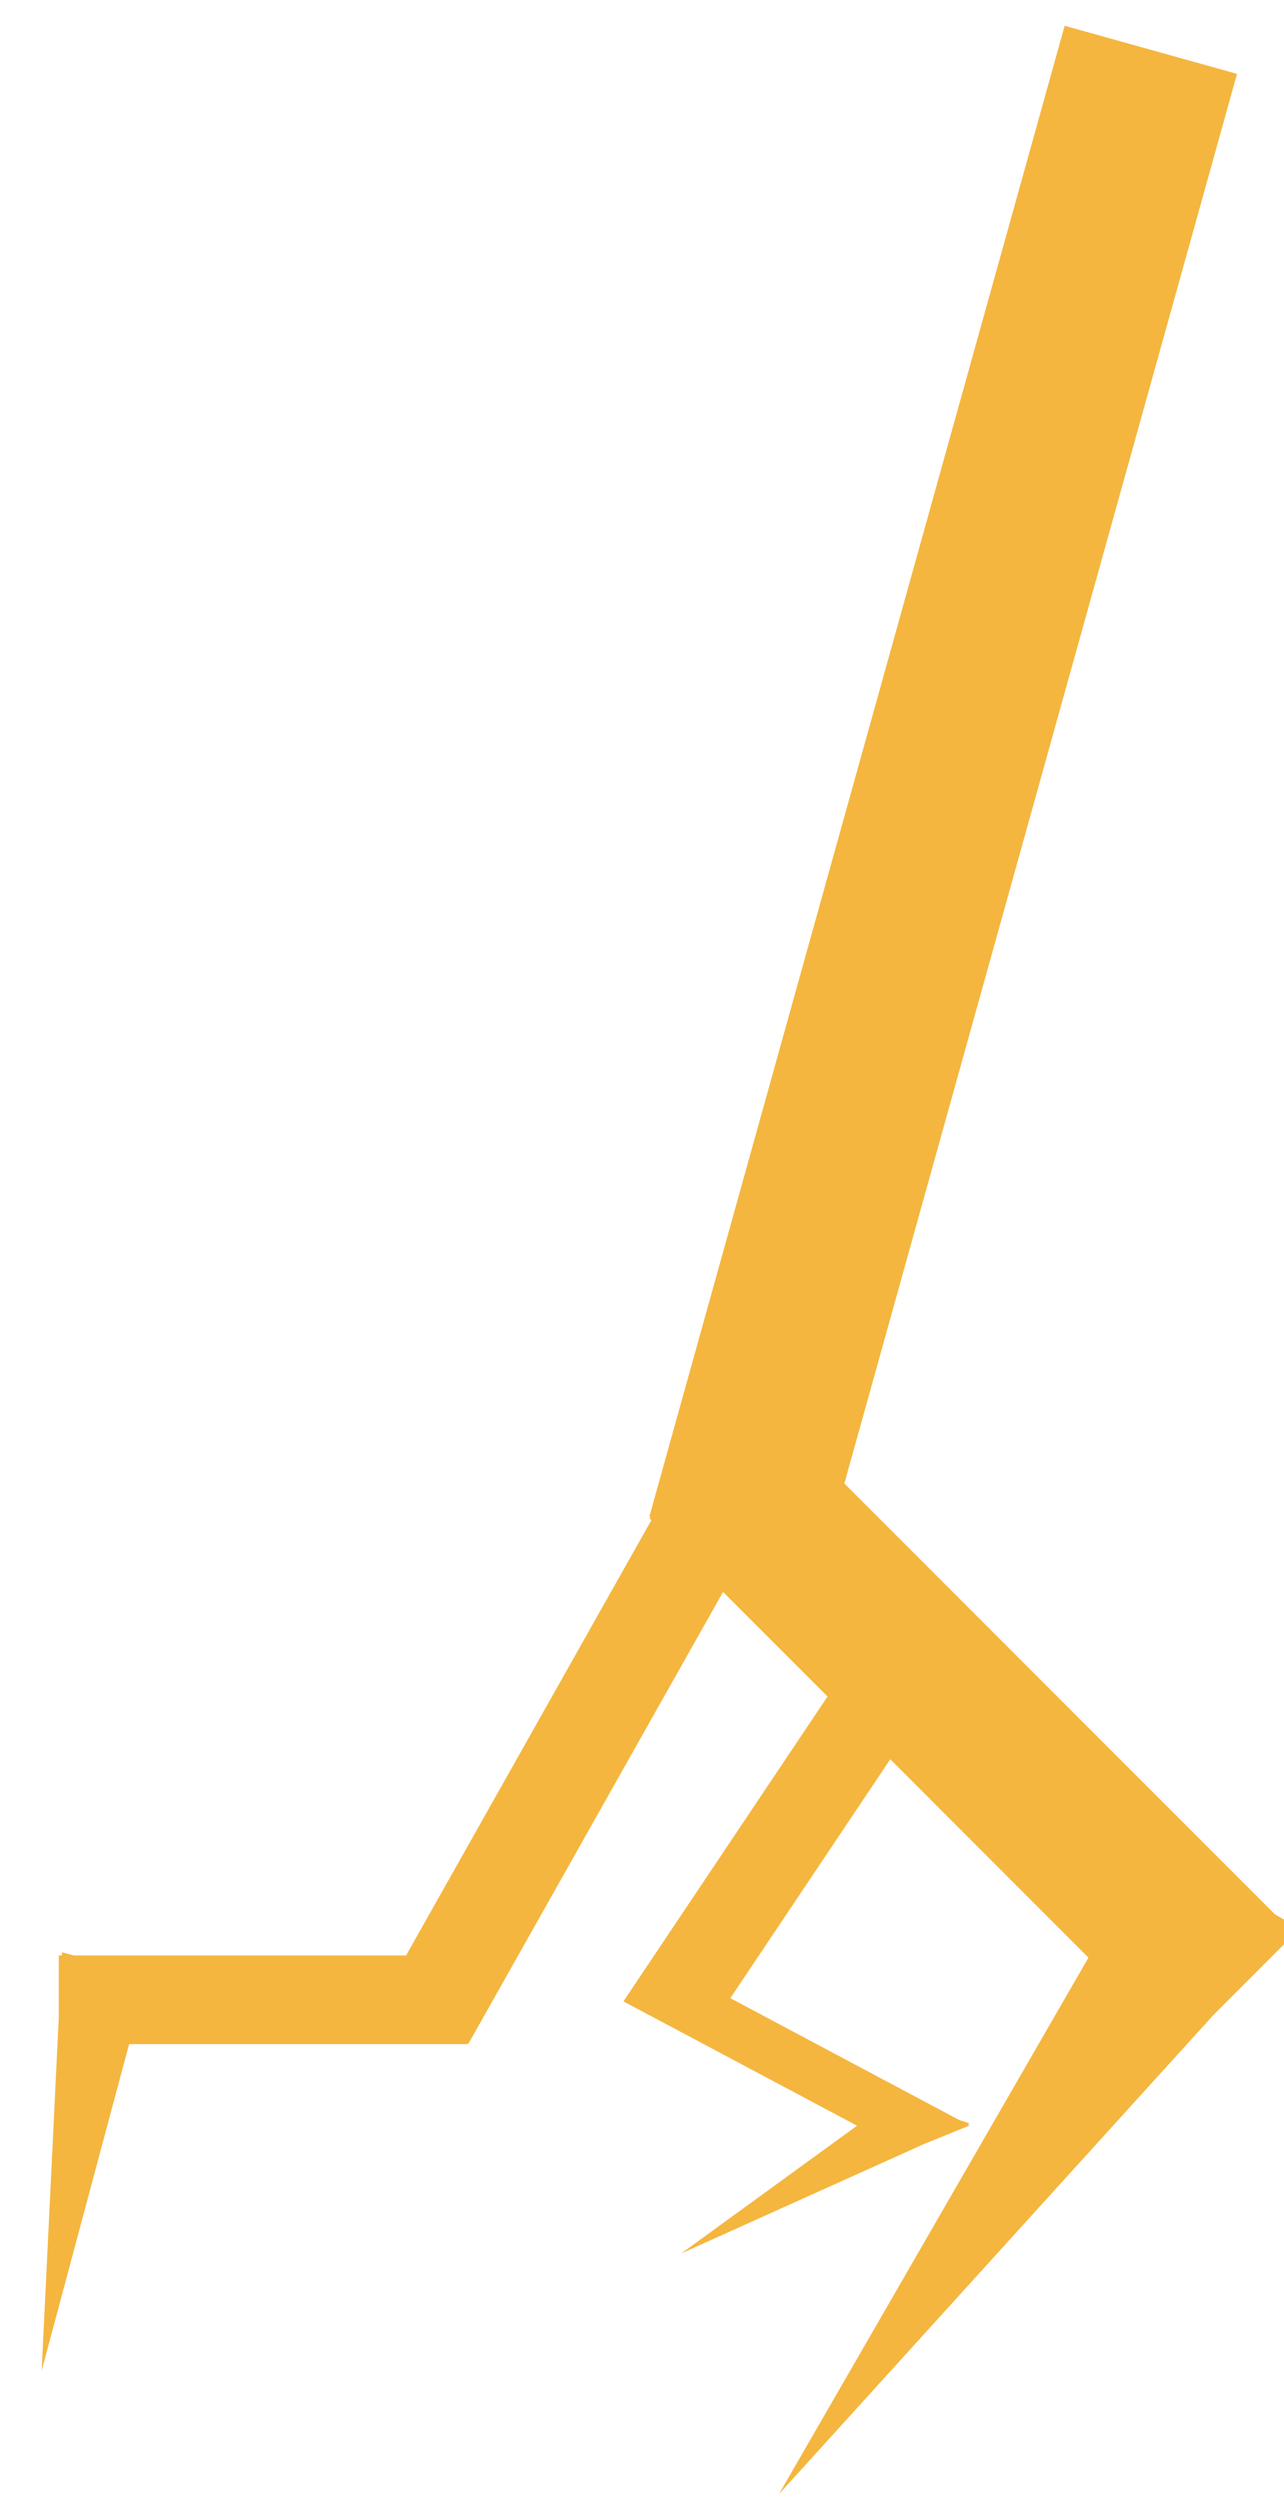 <?xml version="1.0" encoding="UTF-8" standalone="no"?>
<!DOCTYPE svg PUBLIC "-//W3C//DTD SVG 1.1//EN" "http://www.w3.org/Graphics/SVG/1.1/DTD/svg11.dtd">
<svg width="100%" height="100%" viewBox="0 0 55 107" version="1.1" xmlns="http://www.w3.org/2000/svg" xmlns:xlink="http://www.w3.org/1999/xlink" xml:space="preserve" xmlns:serif="http://www.serif.com/" style="fill-rule:evenodd;clip-rule:evenodd;stroke-linejoin:round;stroke-miterlimit:2;">
    <g transform="matrix(1,0,0,1,-50,-316)">
        <g transform="matrix(9.111,0,0,5.599,5122.68,1153.28)">
            <g id="lightning" transform="matrix(0.11,0,0,0.179,-613.94,-163.195)">
                <path d="M547.618,141.205L547.534,141.12L547.592,141.062L547.534,141.046L565.282,77.38L572.65,79.434L555.867,139.636L574.27,158.038L575.104,158.52L574.937,158.705L575.104,158.873L571.646,162.331L553.068,182.804L566.3,159.886L557.829,151.415L550.993,161.618L560.776,166.821L561.225,166.967L561.131,167.01L561.22,167.057L559.29,167.839L548.896,172.52L556.409,167.065L546.432,161.76L546.465,161.747L546.433,161.741L555.148,148.734L550.682,144.268L539.805,163.553L539.777,163.536L539.777,163.581L525.297,163.581L521.559,177.528L522.29,162.462L522.29,159.794L522.42,159.794L522.427,159.657L522.934,159.794L537.134,159.794L547.618,141.205Z" style="fill:rgb(244,182,62);"/>
            </g>
        </g>
    </g>
</svg>
